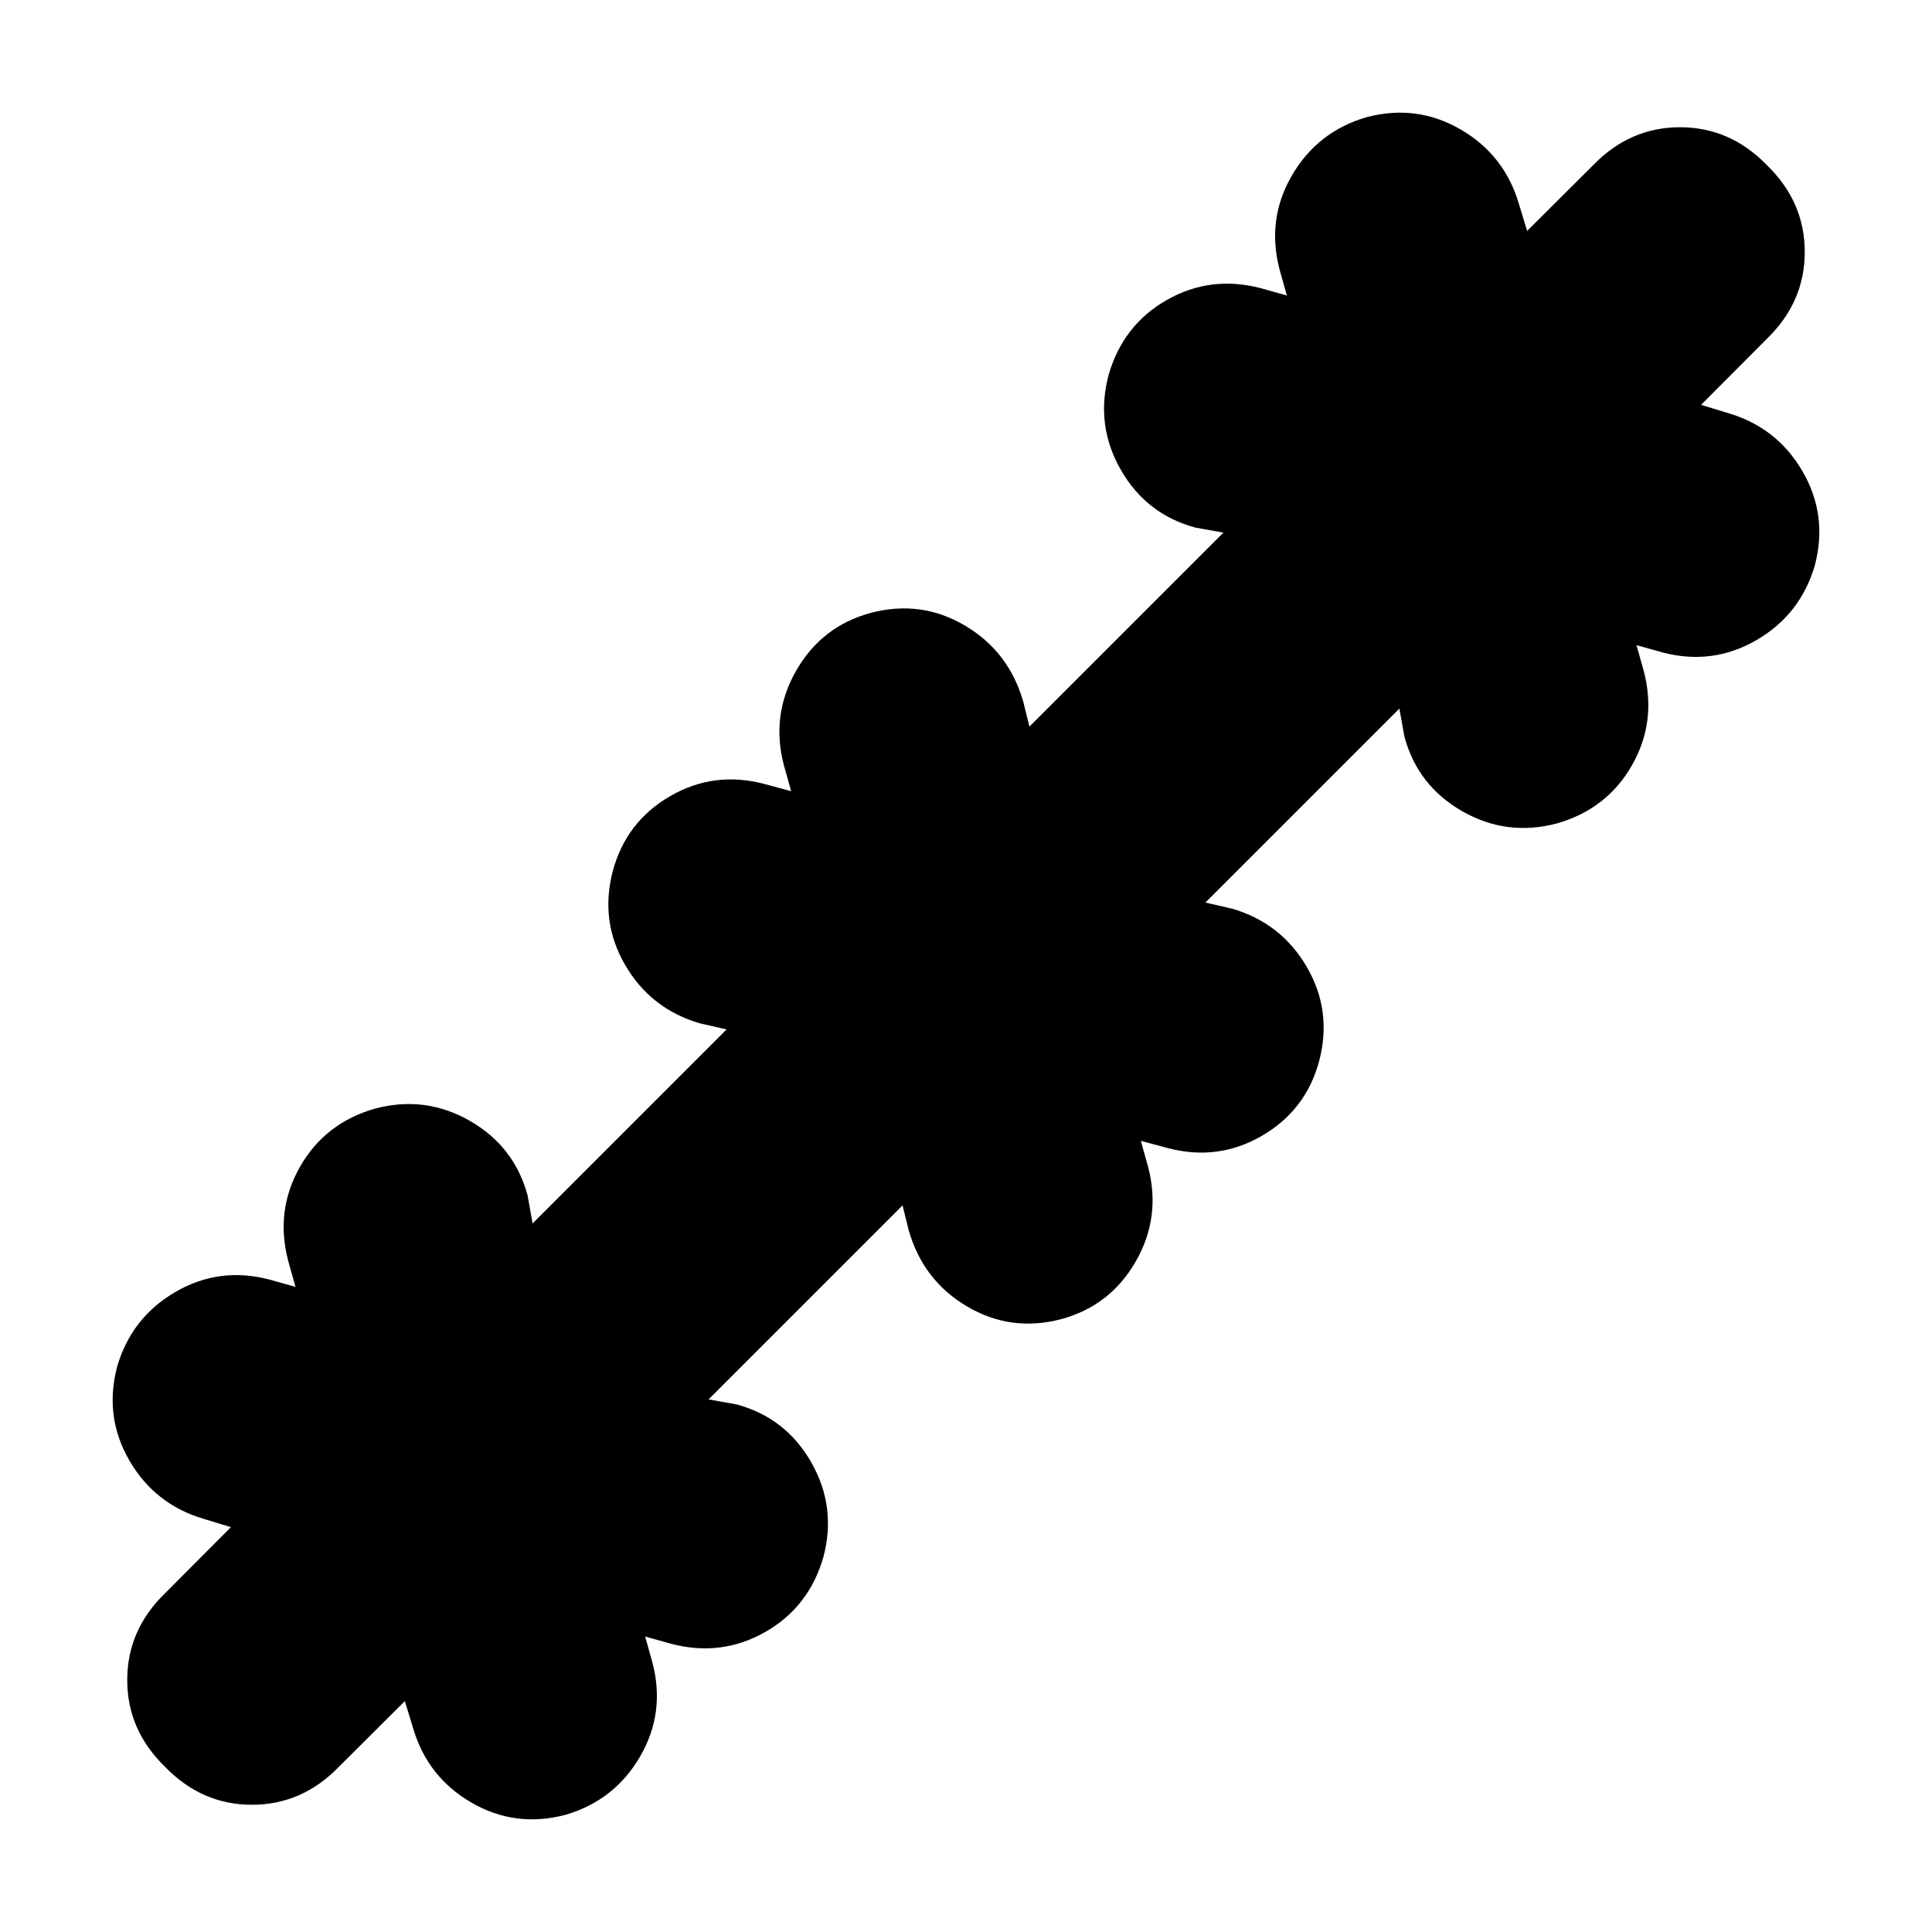 <svg xmlns="http://www.w3.org/2000/svg" height="24" viewBox="0 -960 960 960" width="24"><path d="m201.17-114.74-32.82 32.7q-18.26 18.82-43.15 18.82-24.9 0-43.16-18.82-18.82-18.26-18.82-43.16 0-24.89 18.82-43.15l32.7-32.82-13.31-4.05q-24.39-7.13-37.08-28.95-12.7-21.83-6.13-46.79 7.13-24.39 28.95-37.08 21.83-12.7 46.79-6.13l12.86 3.6-3.6-12.86q-6.57-24.96 5.84-46.79 12.42-21.82 37.37-28.95 24.96-6.57 47.07 6.13 22.11 12.69 28.67 37.08l2.48 13.87 96.39-96.39-13.3-3.04q-24.39-7.13-37.09-28.96-12.69-21.82-6.13-46.78 6.57-24.39 28.39-37.09 21.83-12.69 46.79-6.13l13.43 3.61-3.61-12.87q-6.56-24.96 6.13-47.06 12.7-22.11 37.09-28.68 24.96-6.56 46.78 6.35 21.83 12.91 28.96 37.87l3.04 12.3 96.39-96.39-13.87-2.48q-24.39-6.56-37.08-28.67-12.7-22.11-6.13-47.07 7.13-24.95 28.95-37.37 21.83-12.41 46.79-5.84l12.86 3.6-3.6-12.86q-6.57-24.96 6.13-46.79 12.69-21.82 37.08-28.95 24.96-6.57 46.79 6.13 21.82 12.69 28.95 37.08l4.05 13.31 32.82-32.7q18.26-18.82 43.15-18.82 24.9 0 43.16 18.82 18.82 18.26 18.82 43.16 0 24.89-18.82 43.15l-32.7 32.82 13.31 4.05q24.39 7.13 37.08 28.95 12.7 21.83 6.13 46.79-7.13 24.39-28.95 37.08-21.83 12.7-46.79 6.13l-12.86-3.6 3.6 12.86q6.57 24.96-5.84 46.79-12.42 21.82-37.37 28.95-24.96 6.57-47.07-6.13-22.11-12.69-28.67-37.08l-2.48-13.87-96.39 96.39 13.3 3.04q24.39 7.13 37.09 28.96 12.69 21.82 6.13 46.78-6.57 24.39-28.39 37.09-21.83 12.69-46.79 6.13l-13.43-3.61 3.61 12.87q6.56 24.96-6.13 47.06-12.7 22.11-37.09 28.68-24.96 6.56-46.78-6.35-21.83-12.91-28.96-37.87l-3.04-12.3-96.39 96.39 13.87 2.48q24.39 6.56 37.08 28.67 12.7 22.11 6.13 47.07-7.13 24.95-28.95 37.37-21.83 12.41-46.79 5.84l-12.86-3.6 3.6 12.86q6.57 24.96-6.13 46.79-12.69 21.82-37.08 28.95-24.96 6.57-46.79-6.13-21.82-12.69-28.95-37.08l-4.05-13.31Z"/></svg>